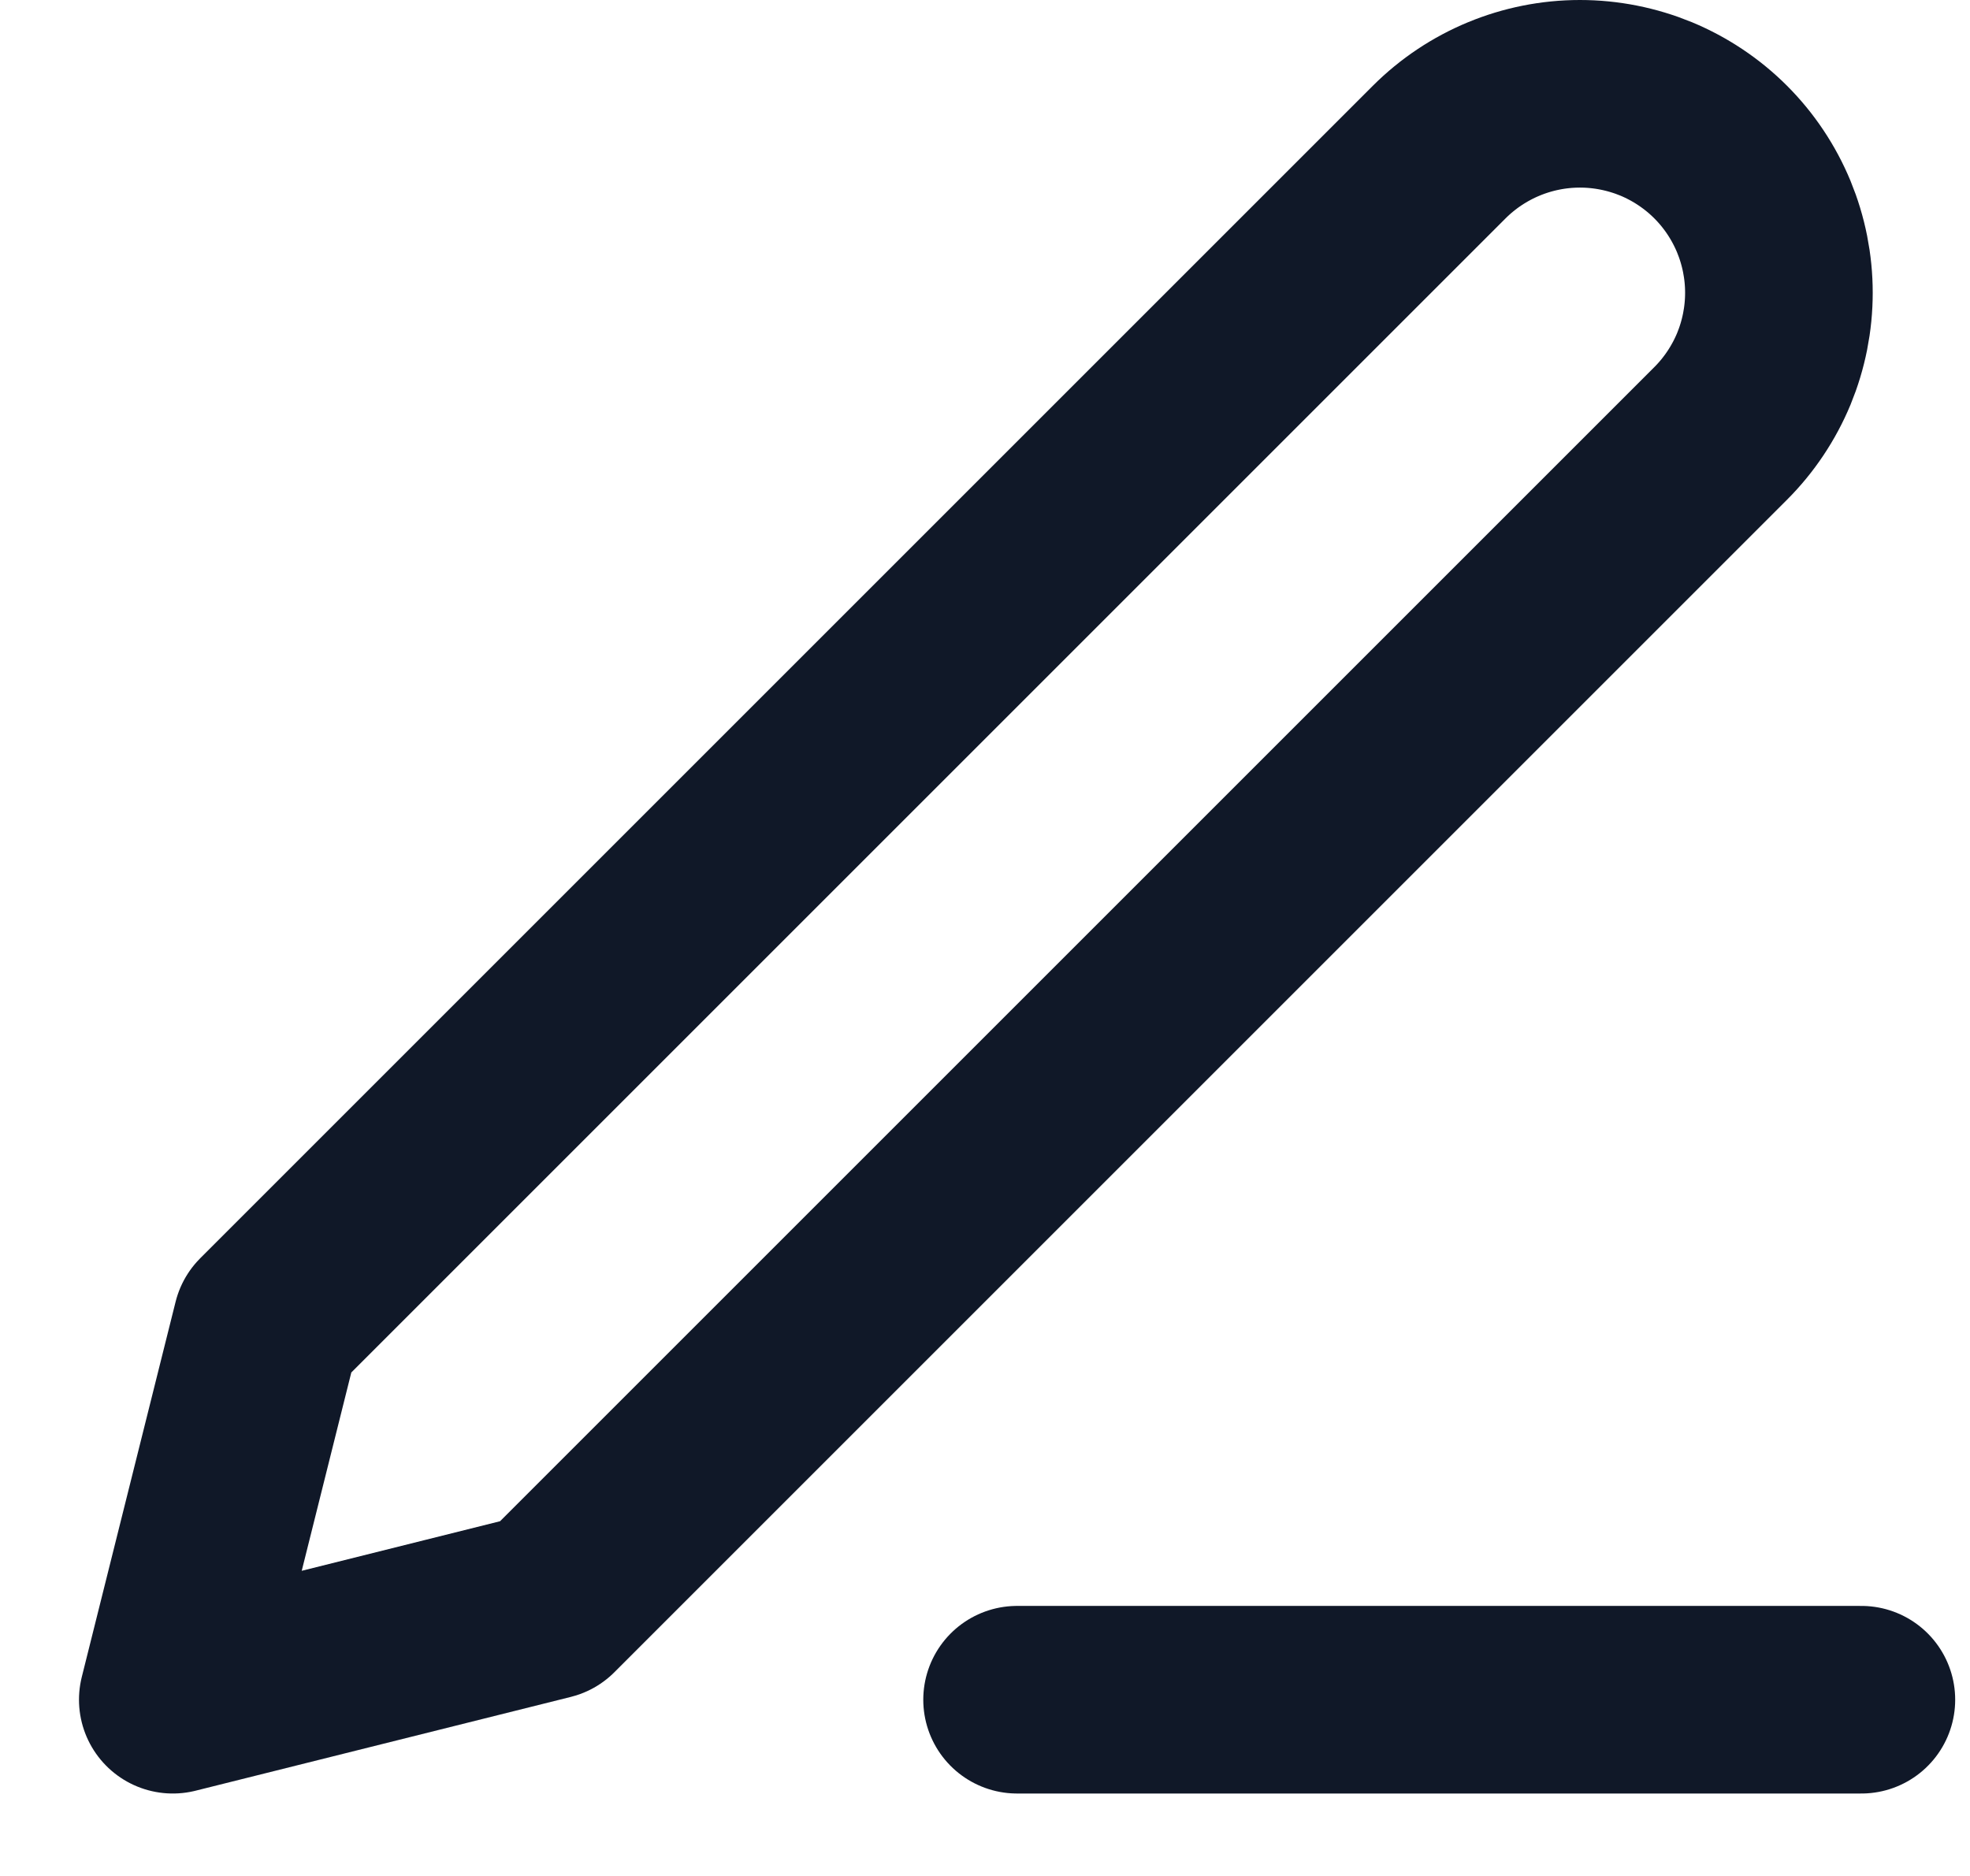 <svg width="21" height="20" viewBox="0 0 21 20" fill="none" xmlns="http://www.w3.org/2000/svg">
<path d="M10.842 18.121H19.842M15.342 1.621C15.74 1.224 16.279 1 16.842 1C17.12 1 17.396 1.055 17.654 1.161C17.911 1.268 18.145 1.424 18.342 1.621C18.539 1.818 18.695 2.052 18.802 2.31C18.908 2.567 18.963 2.843 18.963 3.121C18.963 3.4 18.908 3.676 18.802 3.933C18.695 4.19 18.539 4.424 18.342 4.621L5.842 17.121L1.842 18.121L2.842 14.121L15.342 1.621Z" stroke="#101828" stroke-width="2" stroke-linecap="round" stroke-linejoin="round"/>
</svg>

